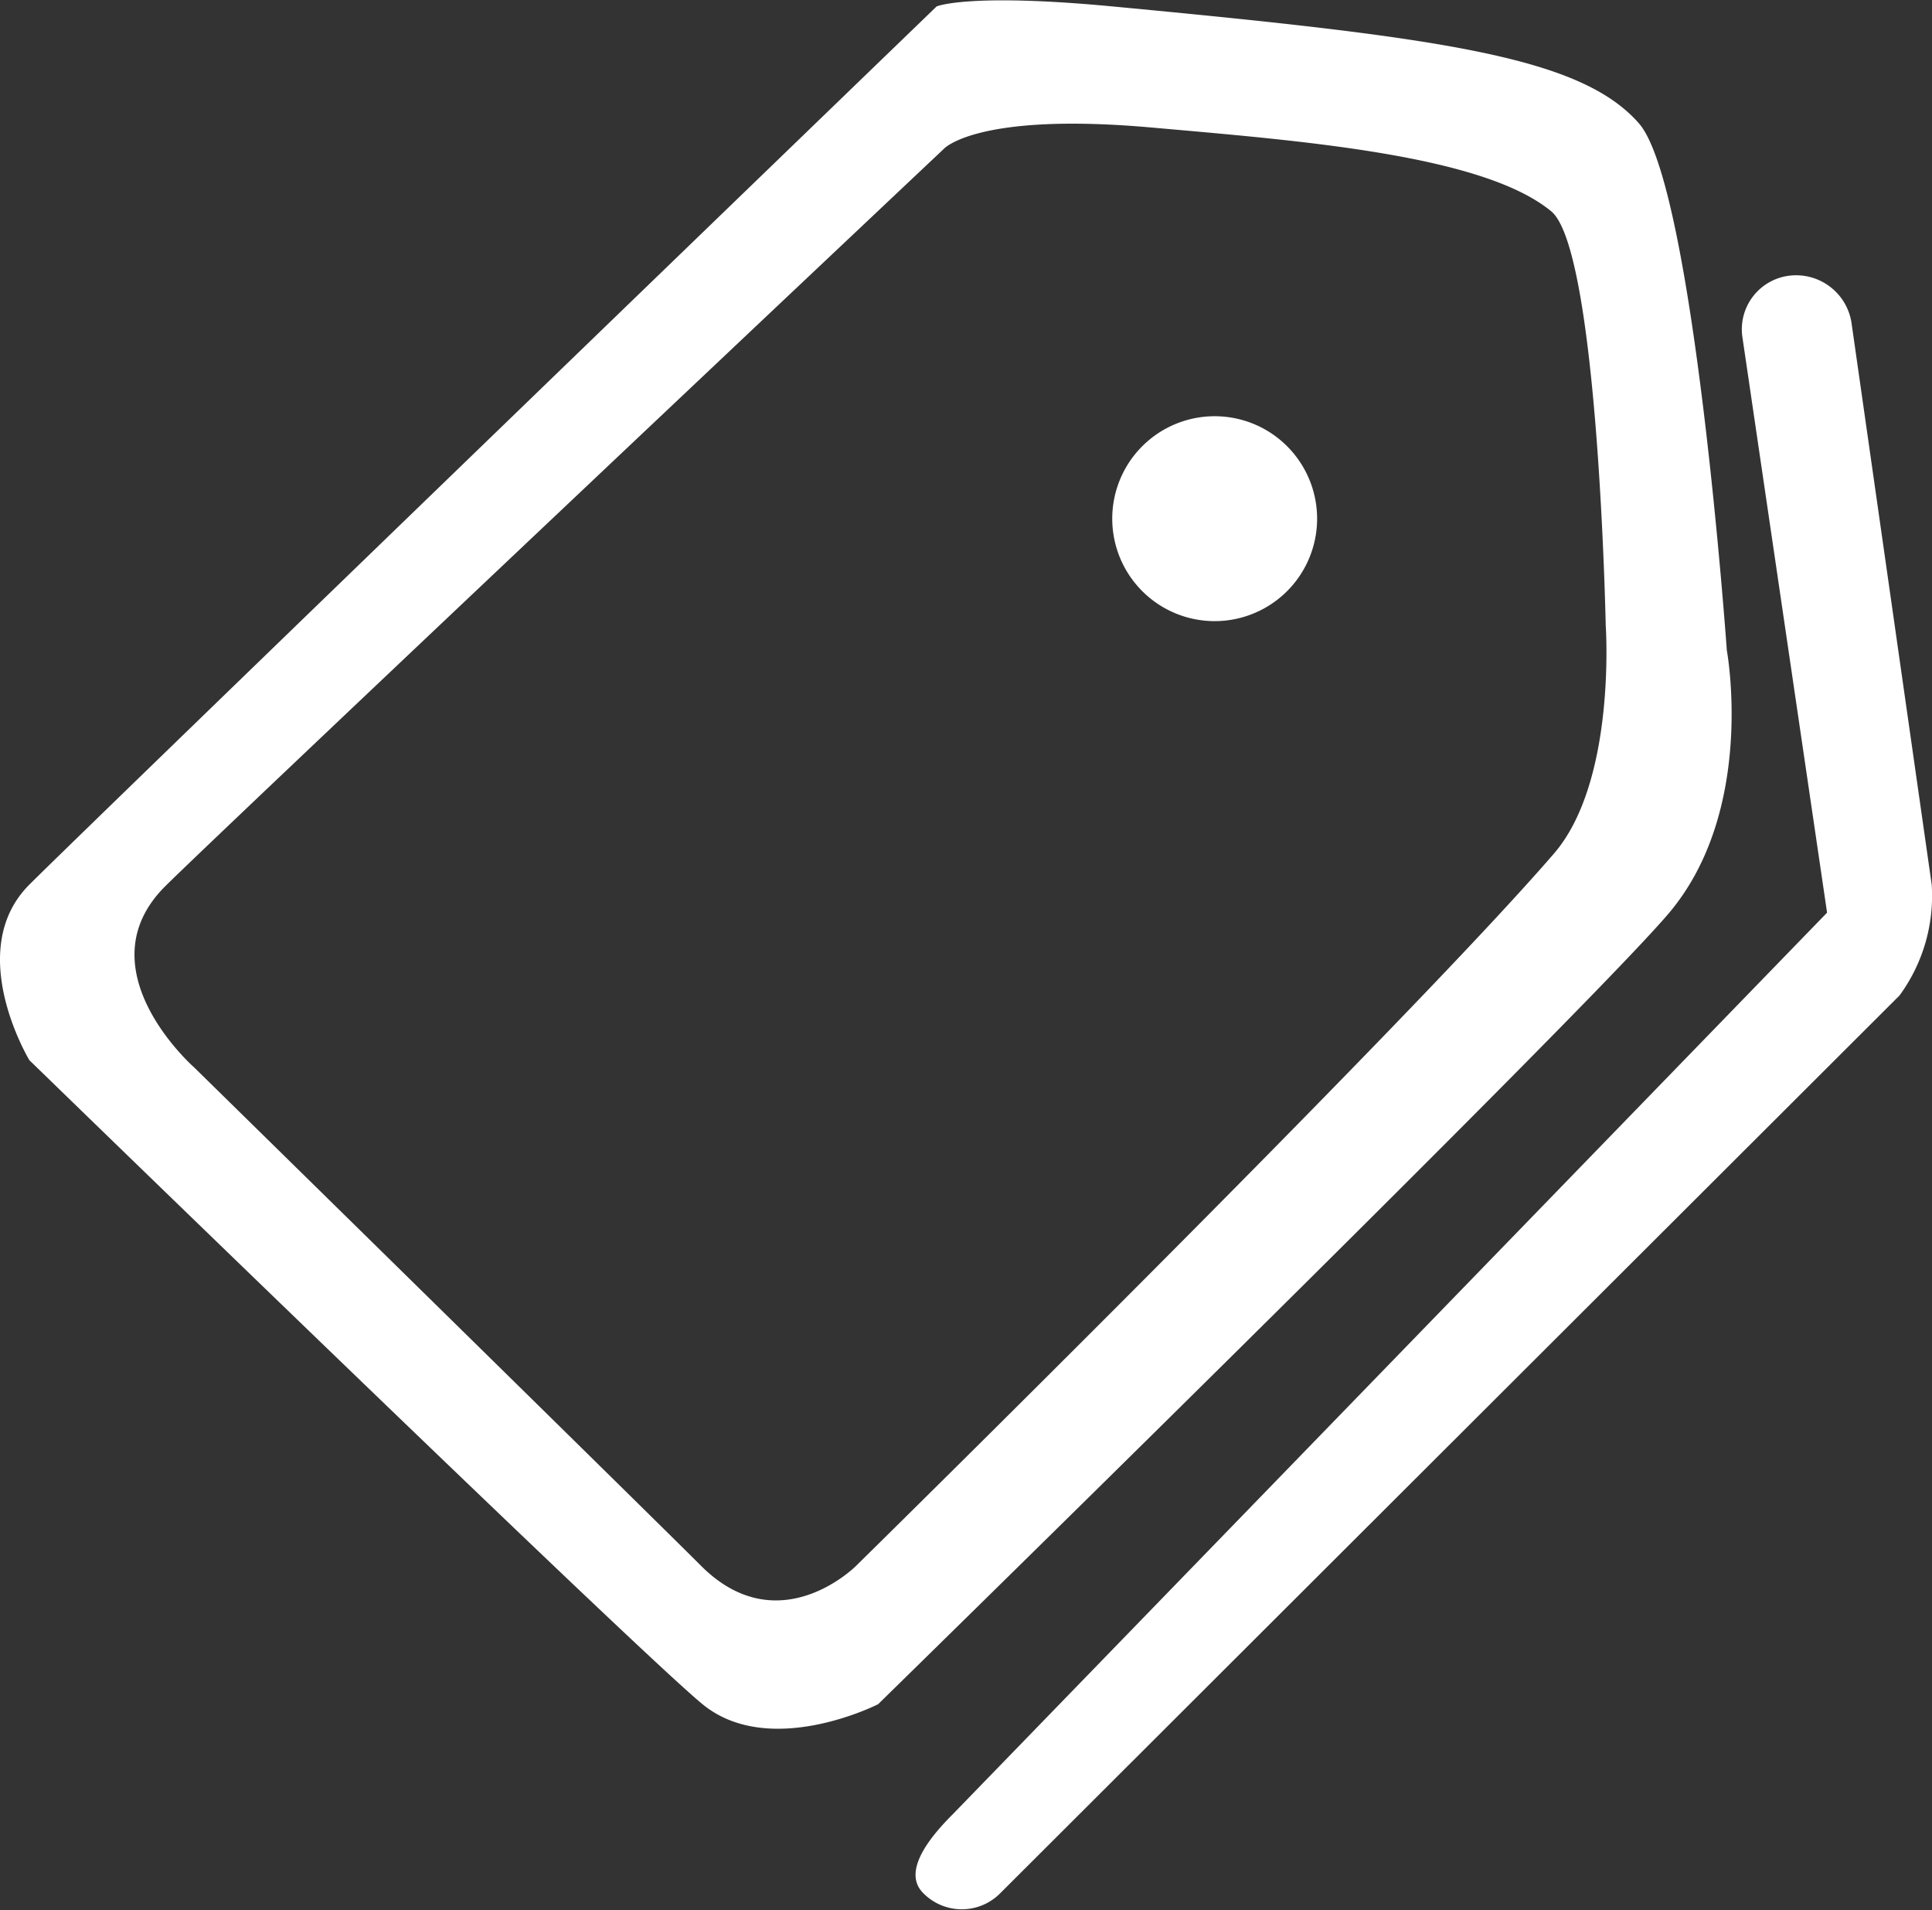 <?xml version="1.0" standalone="no"?><!DOCTYPE svg PUBLIC "-//W3C//DTD SVG 1.1//EN" "http://www.w3.org/Graphics/SVG/1.1/DTD/svg11.dtd"><svg t="1629891076016" class="icon" viewBox="0 0 1036 1024" version="1.1" xmlns="http://www.w3.org/2000/svg" p-id="7069" xmlns:xlink="http://www.w3.org/1999/xlink" width="202.344" height="200"><rect x="0" y="0" width="1036" height="1024" fill="#333333" stroke="none"/><defs><style type="text/css"></style></defs><path d="M1018.577 533.704L536.285 1015.07a28.986 28.986 0 0 1-41.431-0.361c-11.346-11.707 4.504-30.54 16.054-42.059l468.827-483.359-45.511-309.303a28.986 28.986 0 0 1 25.988-32.266 30.069 30.069 0 0 1 32.768 26.365L1035.84 474.241a90.347 90.347 0 0 1-17.263 59.463zM470.874 913.659s-58.066 29.582-94.161 0-360.95-345.257-360.95-345.257-35.467-58.694 0-94.161c30.932-30.932 486.498-470.805 486.498-470.805s16.886-7.313 94.161 0c176.144 16.651 251.096 26.804 282.483 62.774 29.504 33.851 47.08 282.483 47.08 282.483s15.898 85.781-31.387 141.241-423.724 423.724-423.724 423.724z m390.171-578.274S857.06 134.132 831.824 113.291c-36.644-30.257-133.928-37.806-214.781-44.962-93.282-8.255-110.89 11.441-110.89 11.441s-390.768 368.593-417.666 395.476c-44.444 44.428 15.693 97.08 15.693 97.08S347.006 810.537 375.913 839.445c41.776 41.776 83.175 0 83.175 0S754.142 549.382 833.394 457.481c33.459-38.92 27.652-122.095 27.652-122.095zM651.349 333a54.927 54.927 0 1 1 54.927-54.927 54.927 54.927 0 0 1-54.927 54.927z" p-id="7070" fill="#ffffff"></path></svg>